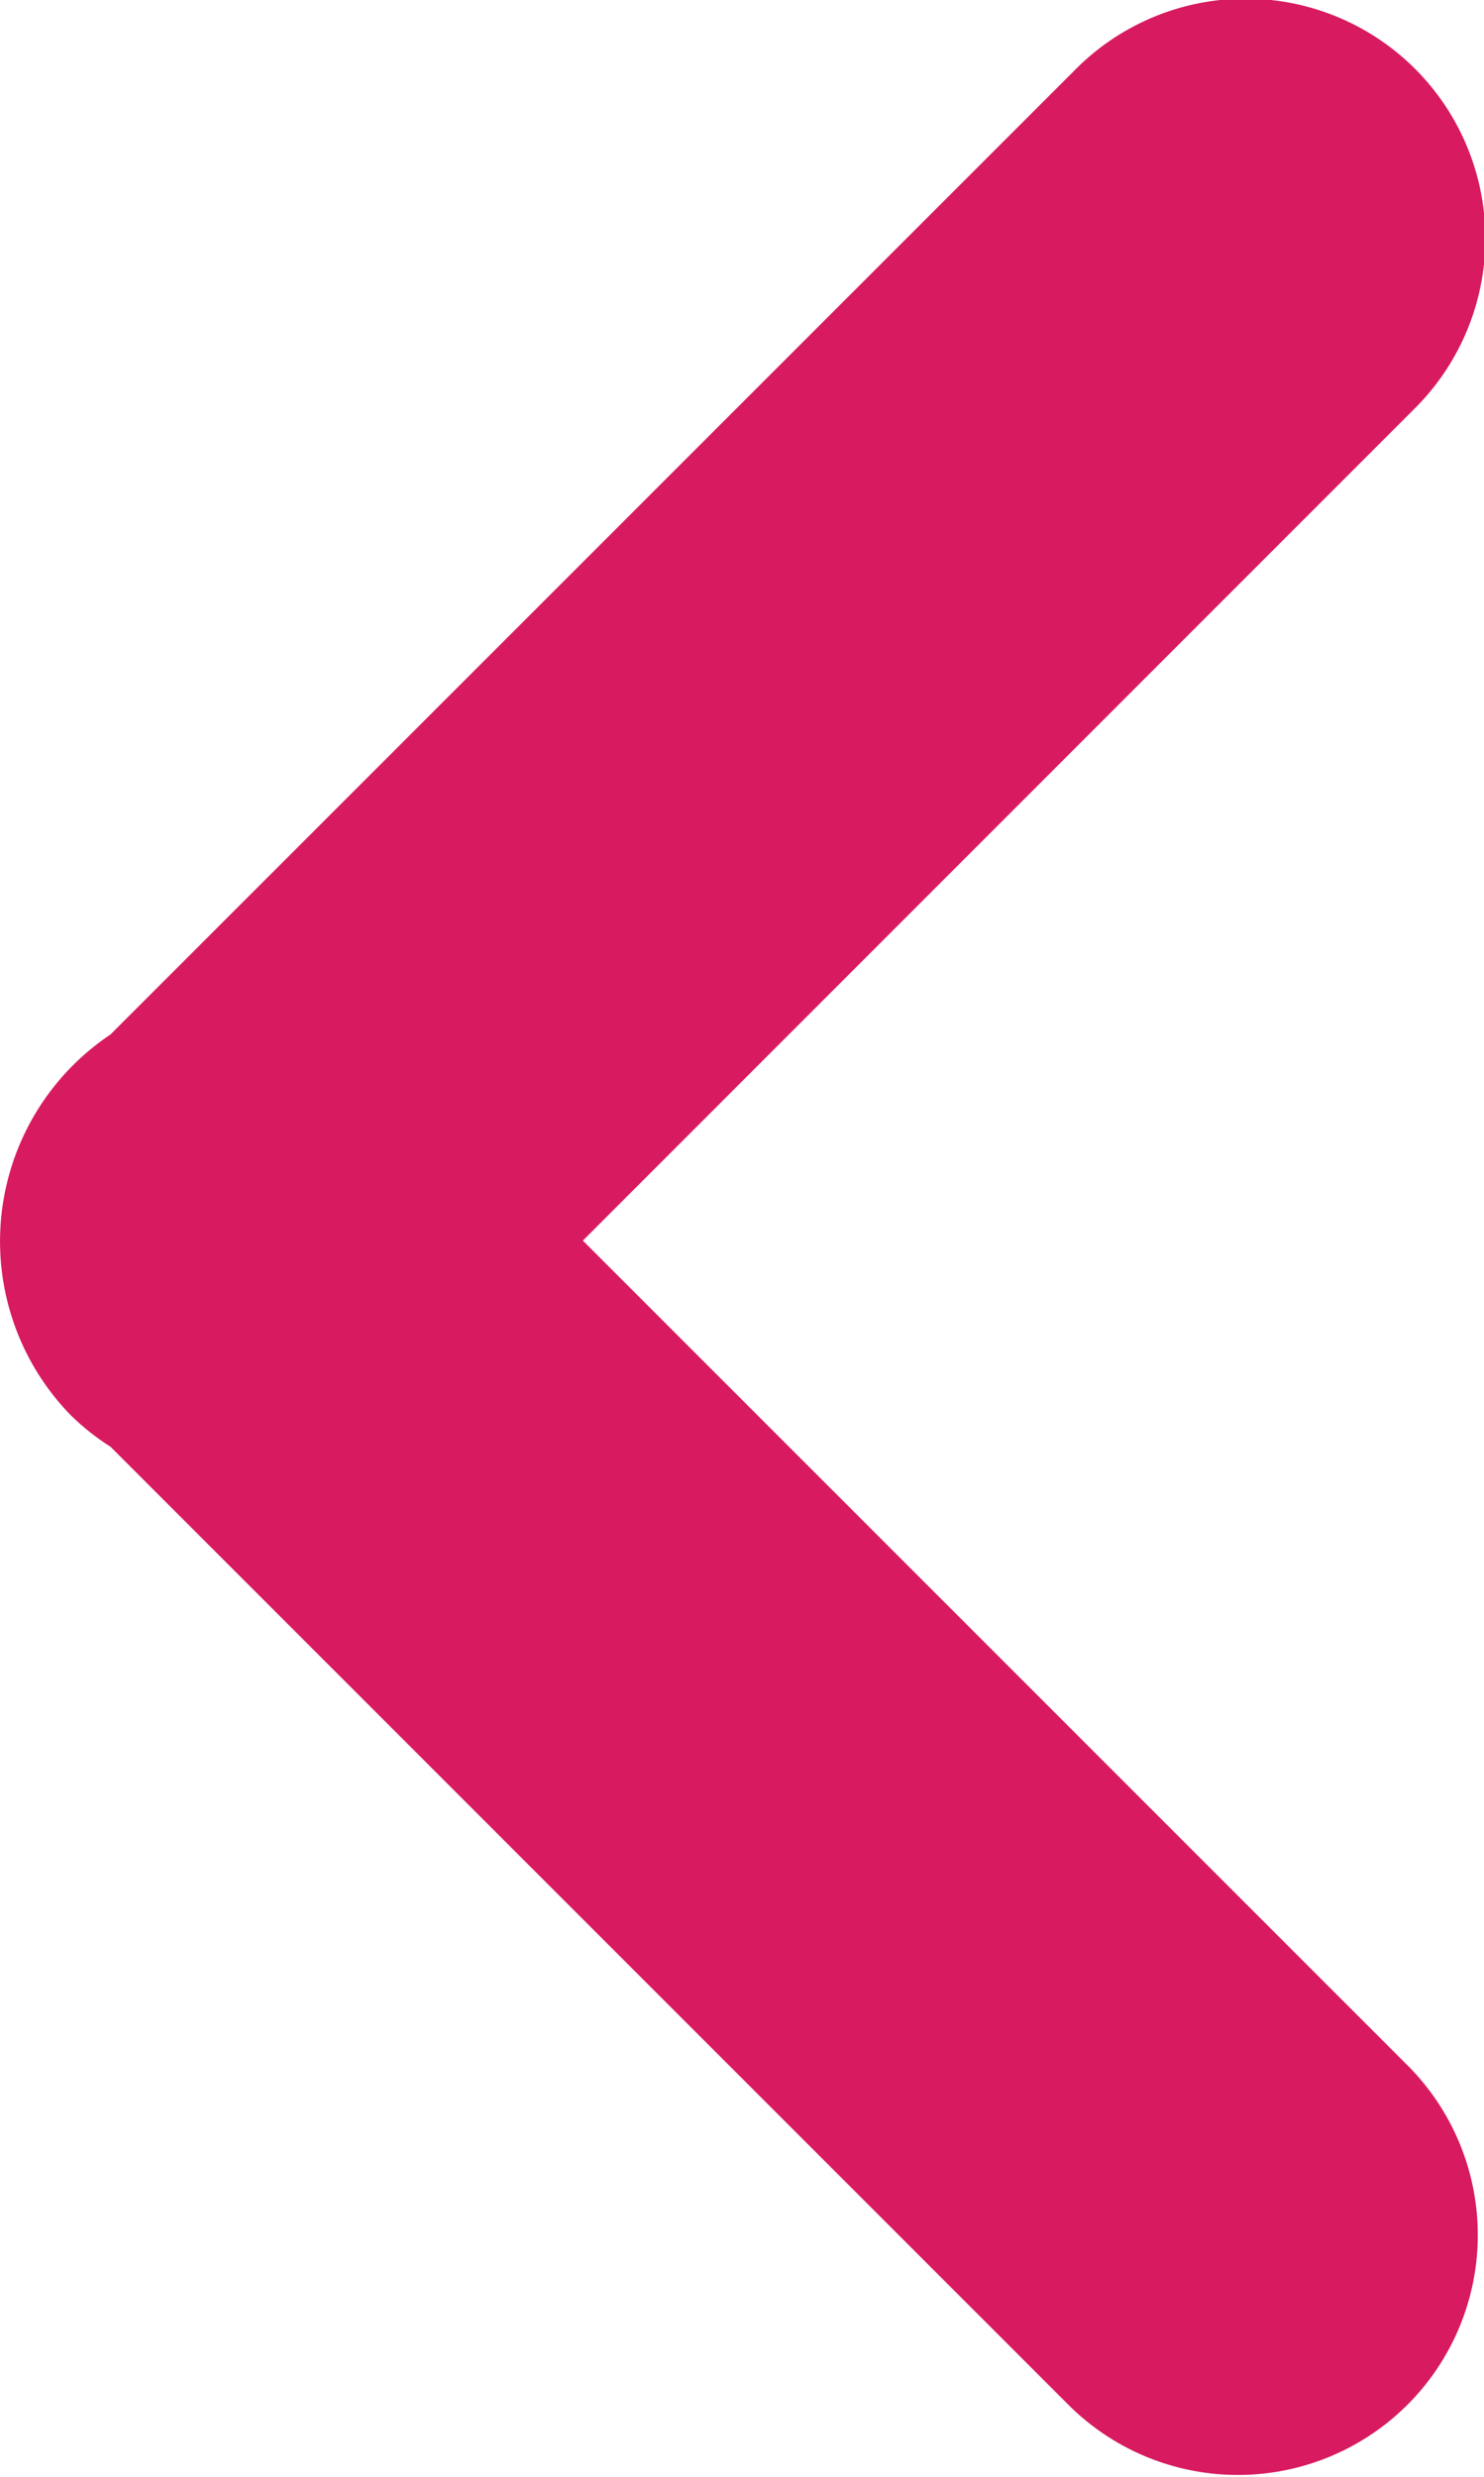 <svg xmlns="http://www.w3.org/2000/svg" width="248.064" height="413.955" viewBox="0 0 248.064 413.955">
  <g id="back" transform="translate(259.236 413.955) rotate(-180)">
    <path id="Path_12" data-name="Path 12" d="M247.543,177.573a39.8,39.8,0,0,0-6.772-5.4L80.324,11.736a40.1,40.1,0,0,0-56.7,56.712L161.806,206.62,22.922,345.519A40.083,40.083,0,1,0,79.6,402.209L240.771,241.064a41.613,41.613,0,0,0,6.772-63.491Z" transform="translate(0 0)" fill="#d81b60"/>
  </g>
</svg>

